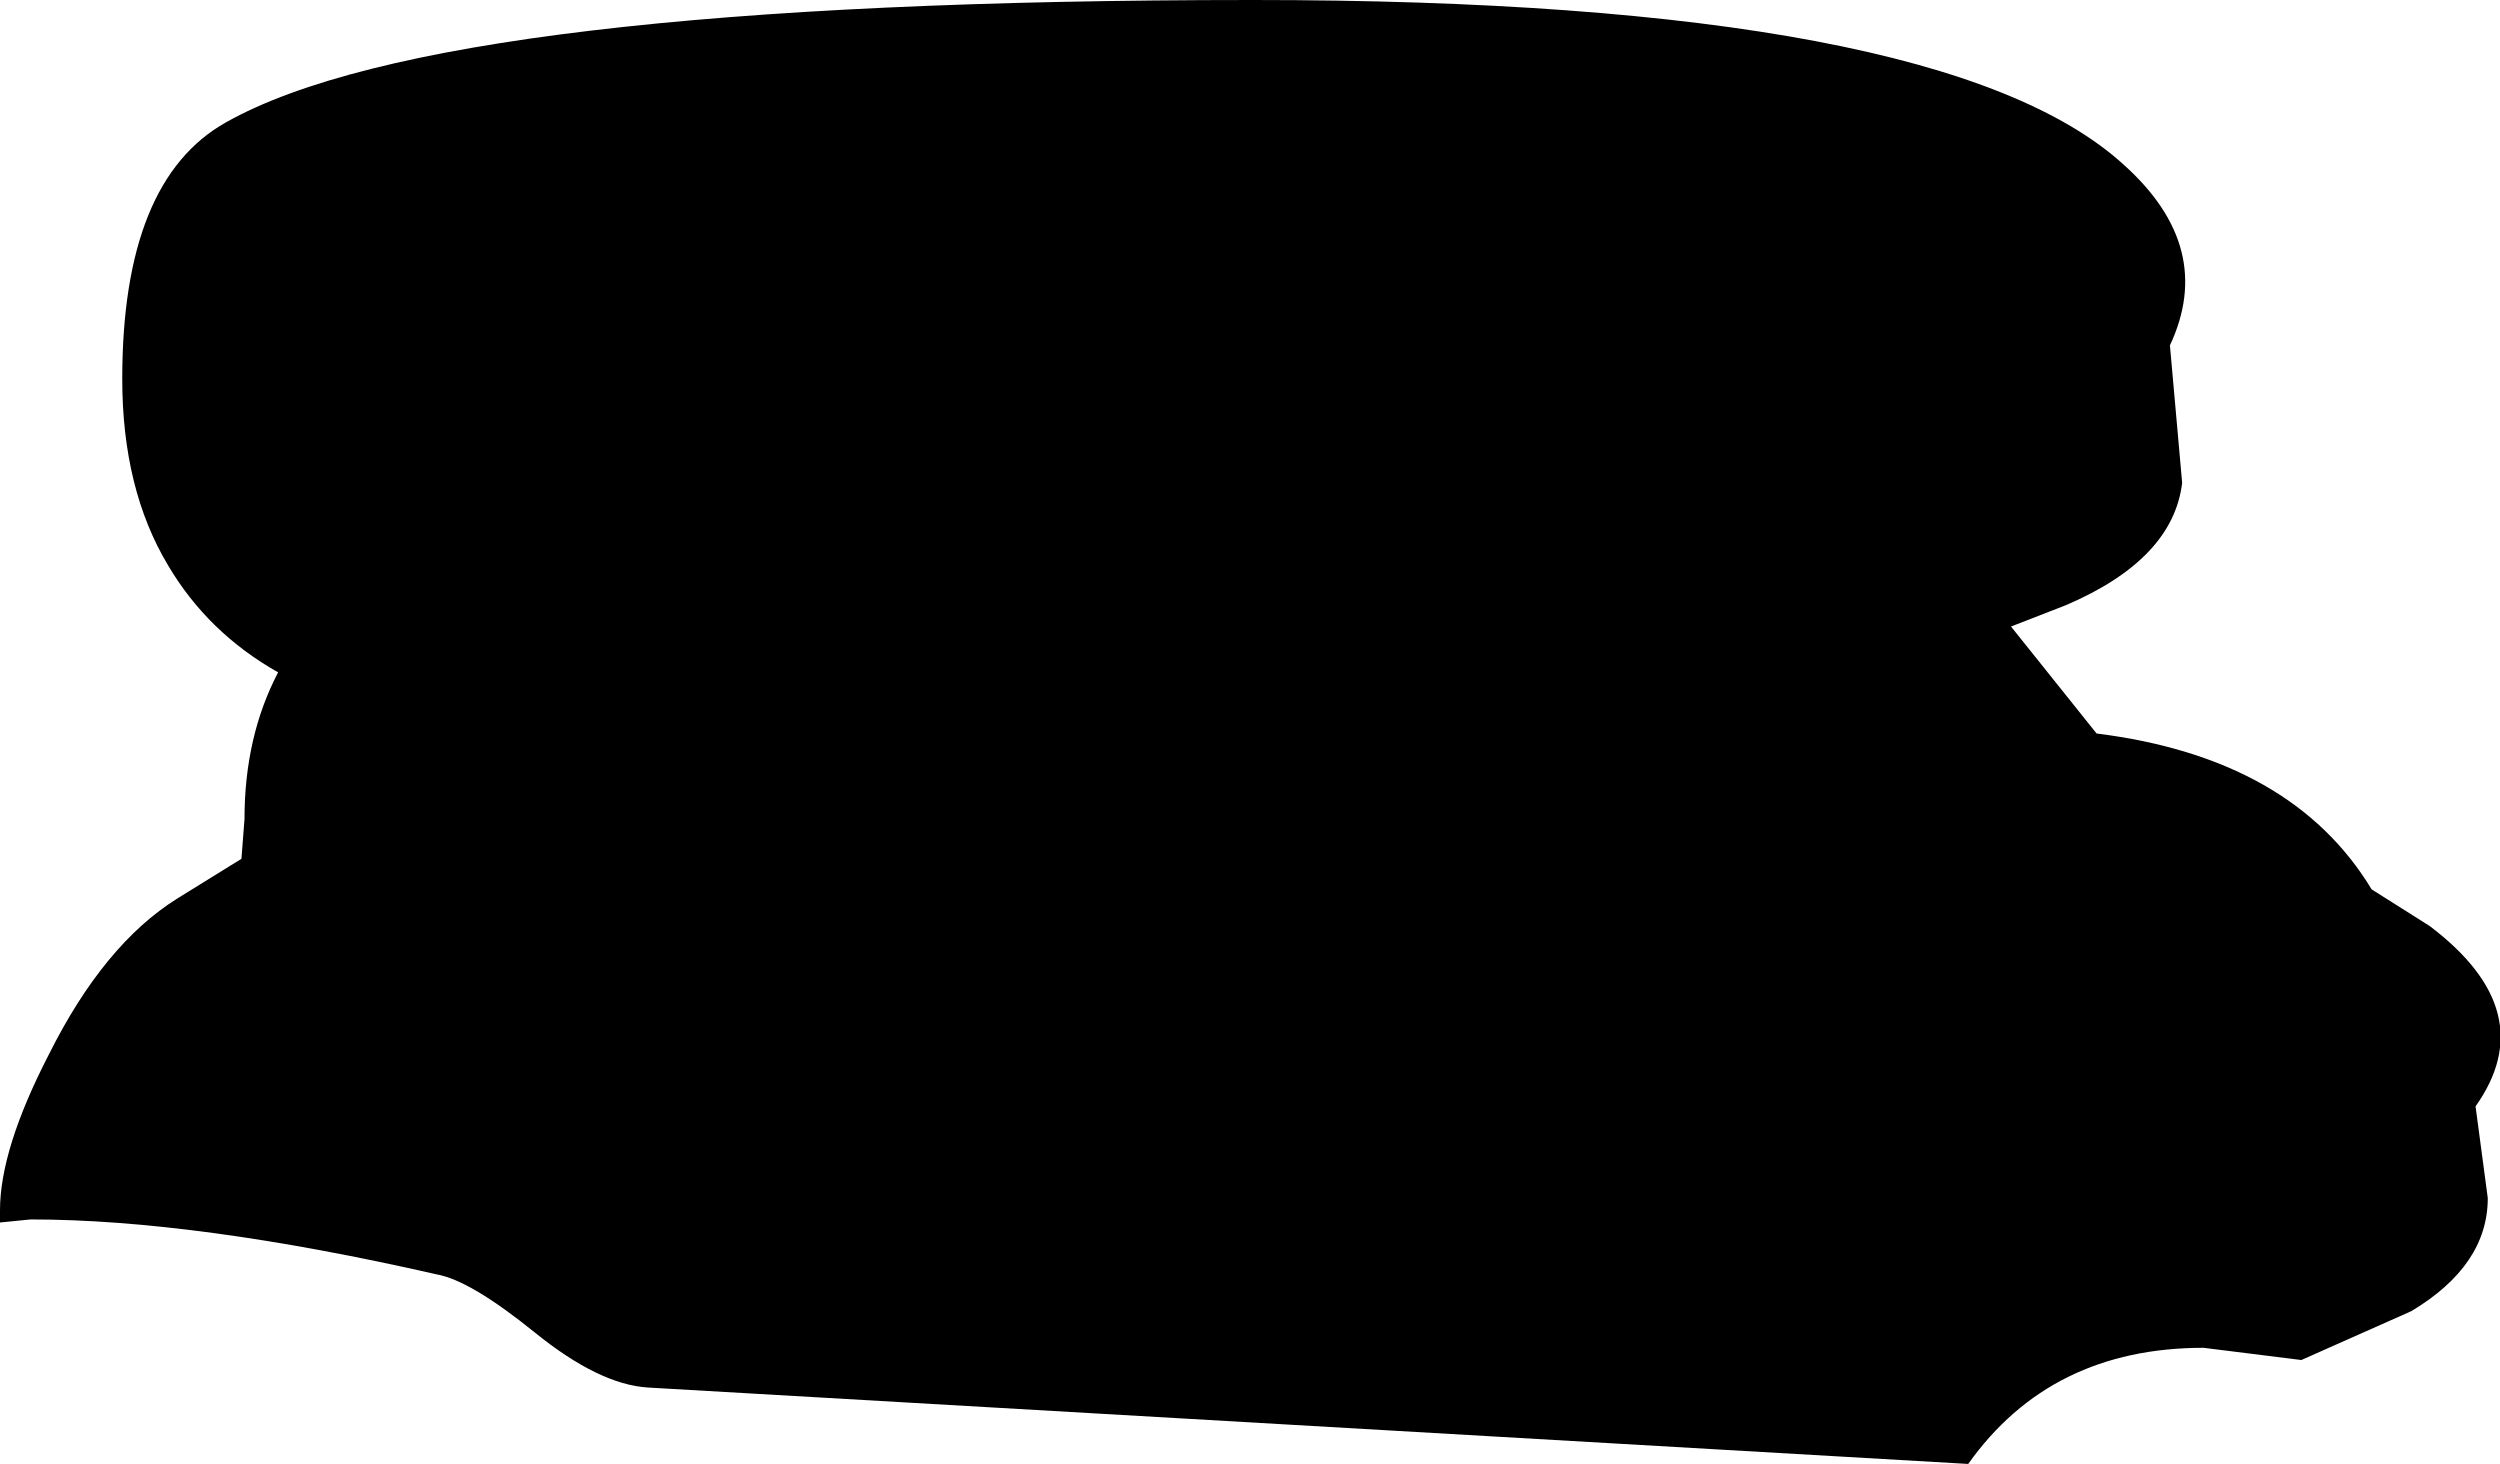 <?xml version="1.0" encoding="UTF-8" standalone="no"?>
<svg xmlns:xlink="http://www.w3.org/1999/xlink" height="23.95px" width="40.9px" xmlns="http://www.w3.org/2000/svg">
  <g transform="matrix(1.0, 0.0, 0.0, 1.0, -79.45, -9.6)">
    <path d="M115.15 17.5 Q115.0 18.75 113.25 19.5 L112.35 19.85 113.75 21.6 Q116.95 22.0 118.25 24.15 L119.2 24.75 Q121.05 26.15 119.95 27.7 L120.15 29.2 Q120.15 30.3 118.9 31.05 L117.1 31.85 115.5 31.65 Q113.0 31.65 111.65 33.55 L90.05 32.3 Q89.25 32.25 88.2 31.4 87.15 30.55 86.6 30.45 82.65 29.55 79.95 29.55 L79.45 29.6 79.45 29.4 Q79.45 28.4 80.25 26.85 81.15 25.05 82.35 24.3 L83.4 23.65 83.45 23.0 Q83.45 21.65 84.0 20.6 82.85 19.95 82.2 18.85 81.45 17.6 81.45 15.8 81.45 12.55 83.15 11.6 86.7 9.6 99.95 9.6 111.25 9.6 114.2 12.3 115.7 13.65 114.95 15.25 L115.15 17.5" fill="#000000" fill-rule="evenodd" stroke="none"/>
  </g>
</svg>
